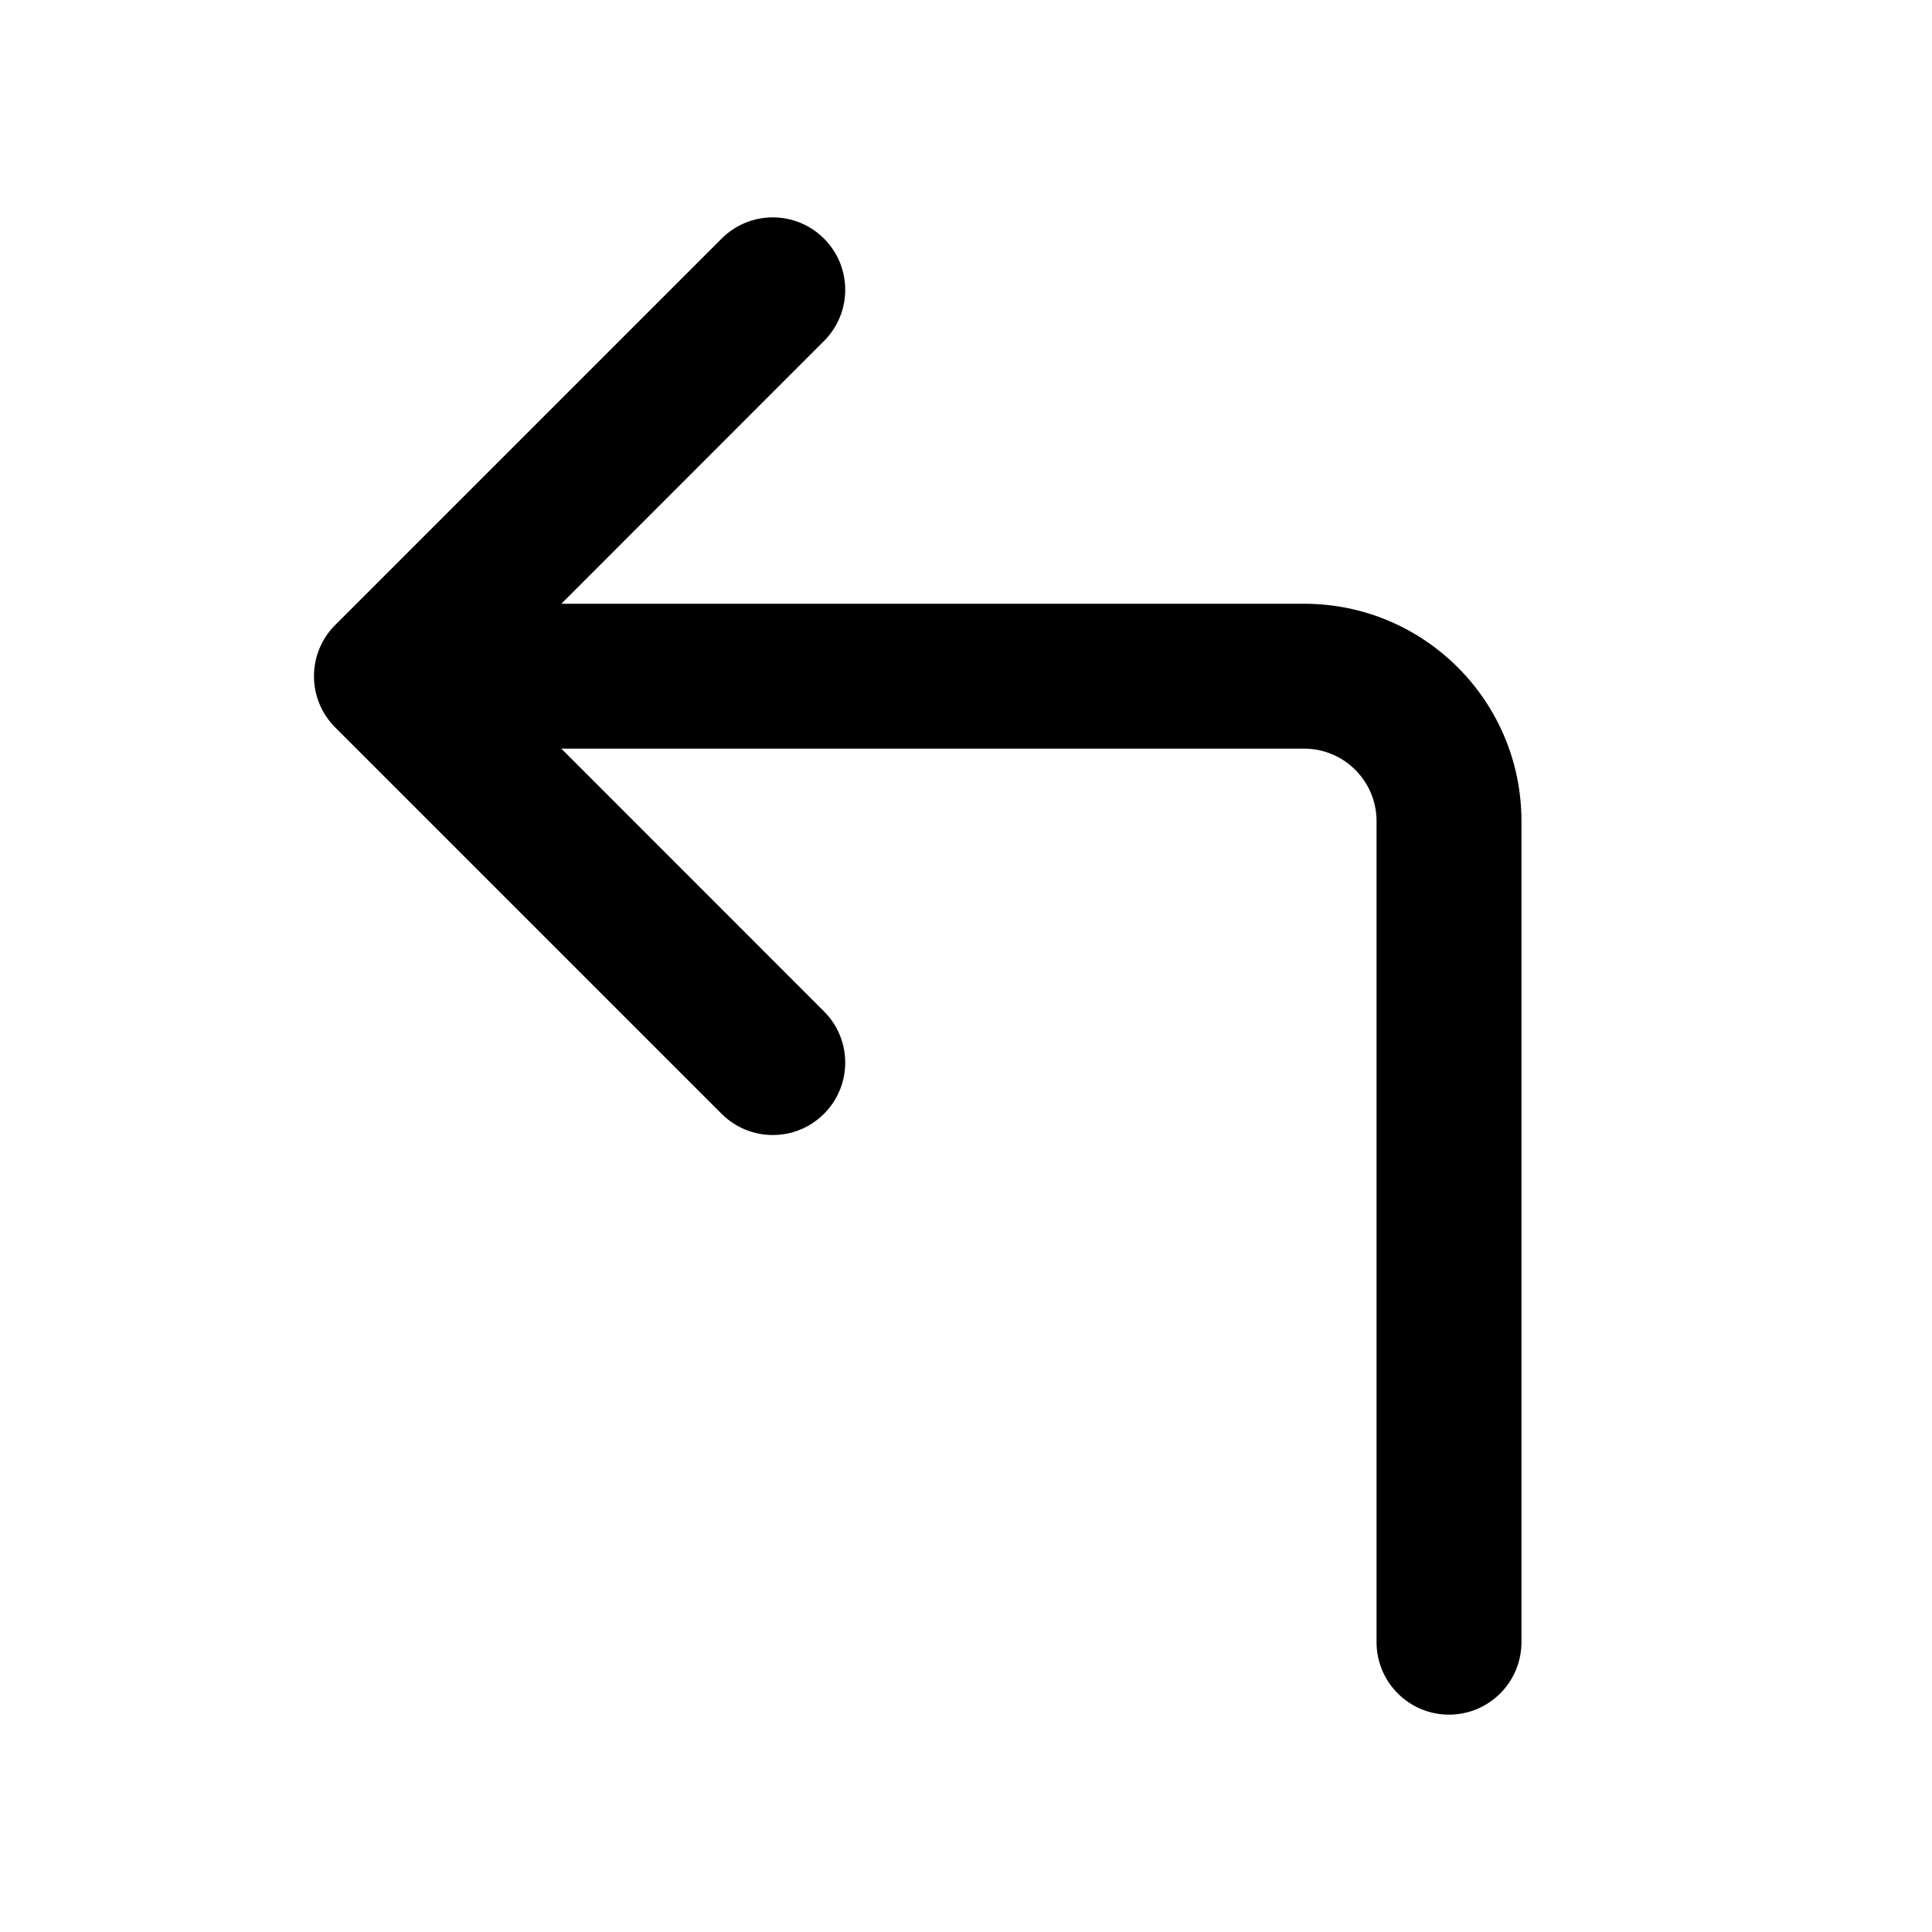 <svg width="20" height="20" viewBox="0 0 20 20" fill="none" xmlns="http://www.w3.org/2000/svg">
<path fill-rule="evenodd" clip-rule="evenodd" d="M8.53 2.47C8.237 2.177 7.763 2.177 7.47 2.47L3.47 6.47C3.177 6.763 3.177 7.237 3.47 7.53L7.47 11.53C7.763 11.823 8.237 11.823 8.53 11.53C8.823 11.237 8.823 10.763 8.53 10.47L5.811 7.75H13.5C13.914 7.75 14.25 8.086 14.25 8.5V17C14.25 17.414 14.586 17.75 15 17.75C15.414 17.75 15.75 17.414 15.75 17V8.5C15.75 7.257 14.743 6.25 13.5 6.25H5.811L8.53 3.53C8.823 3.237 8.823 2.763 8.53 2.47Z" fill="currentColor"/>
</svg>
